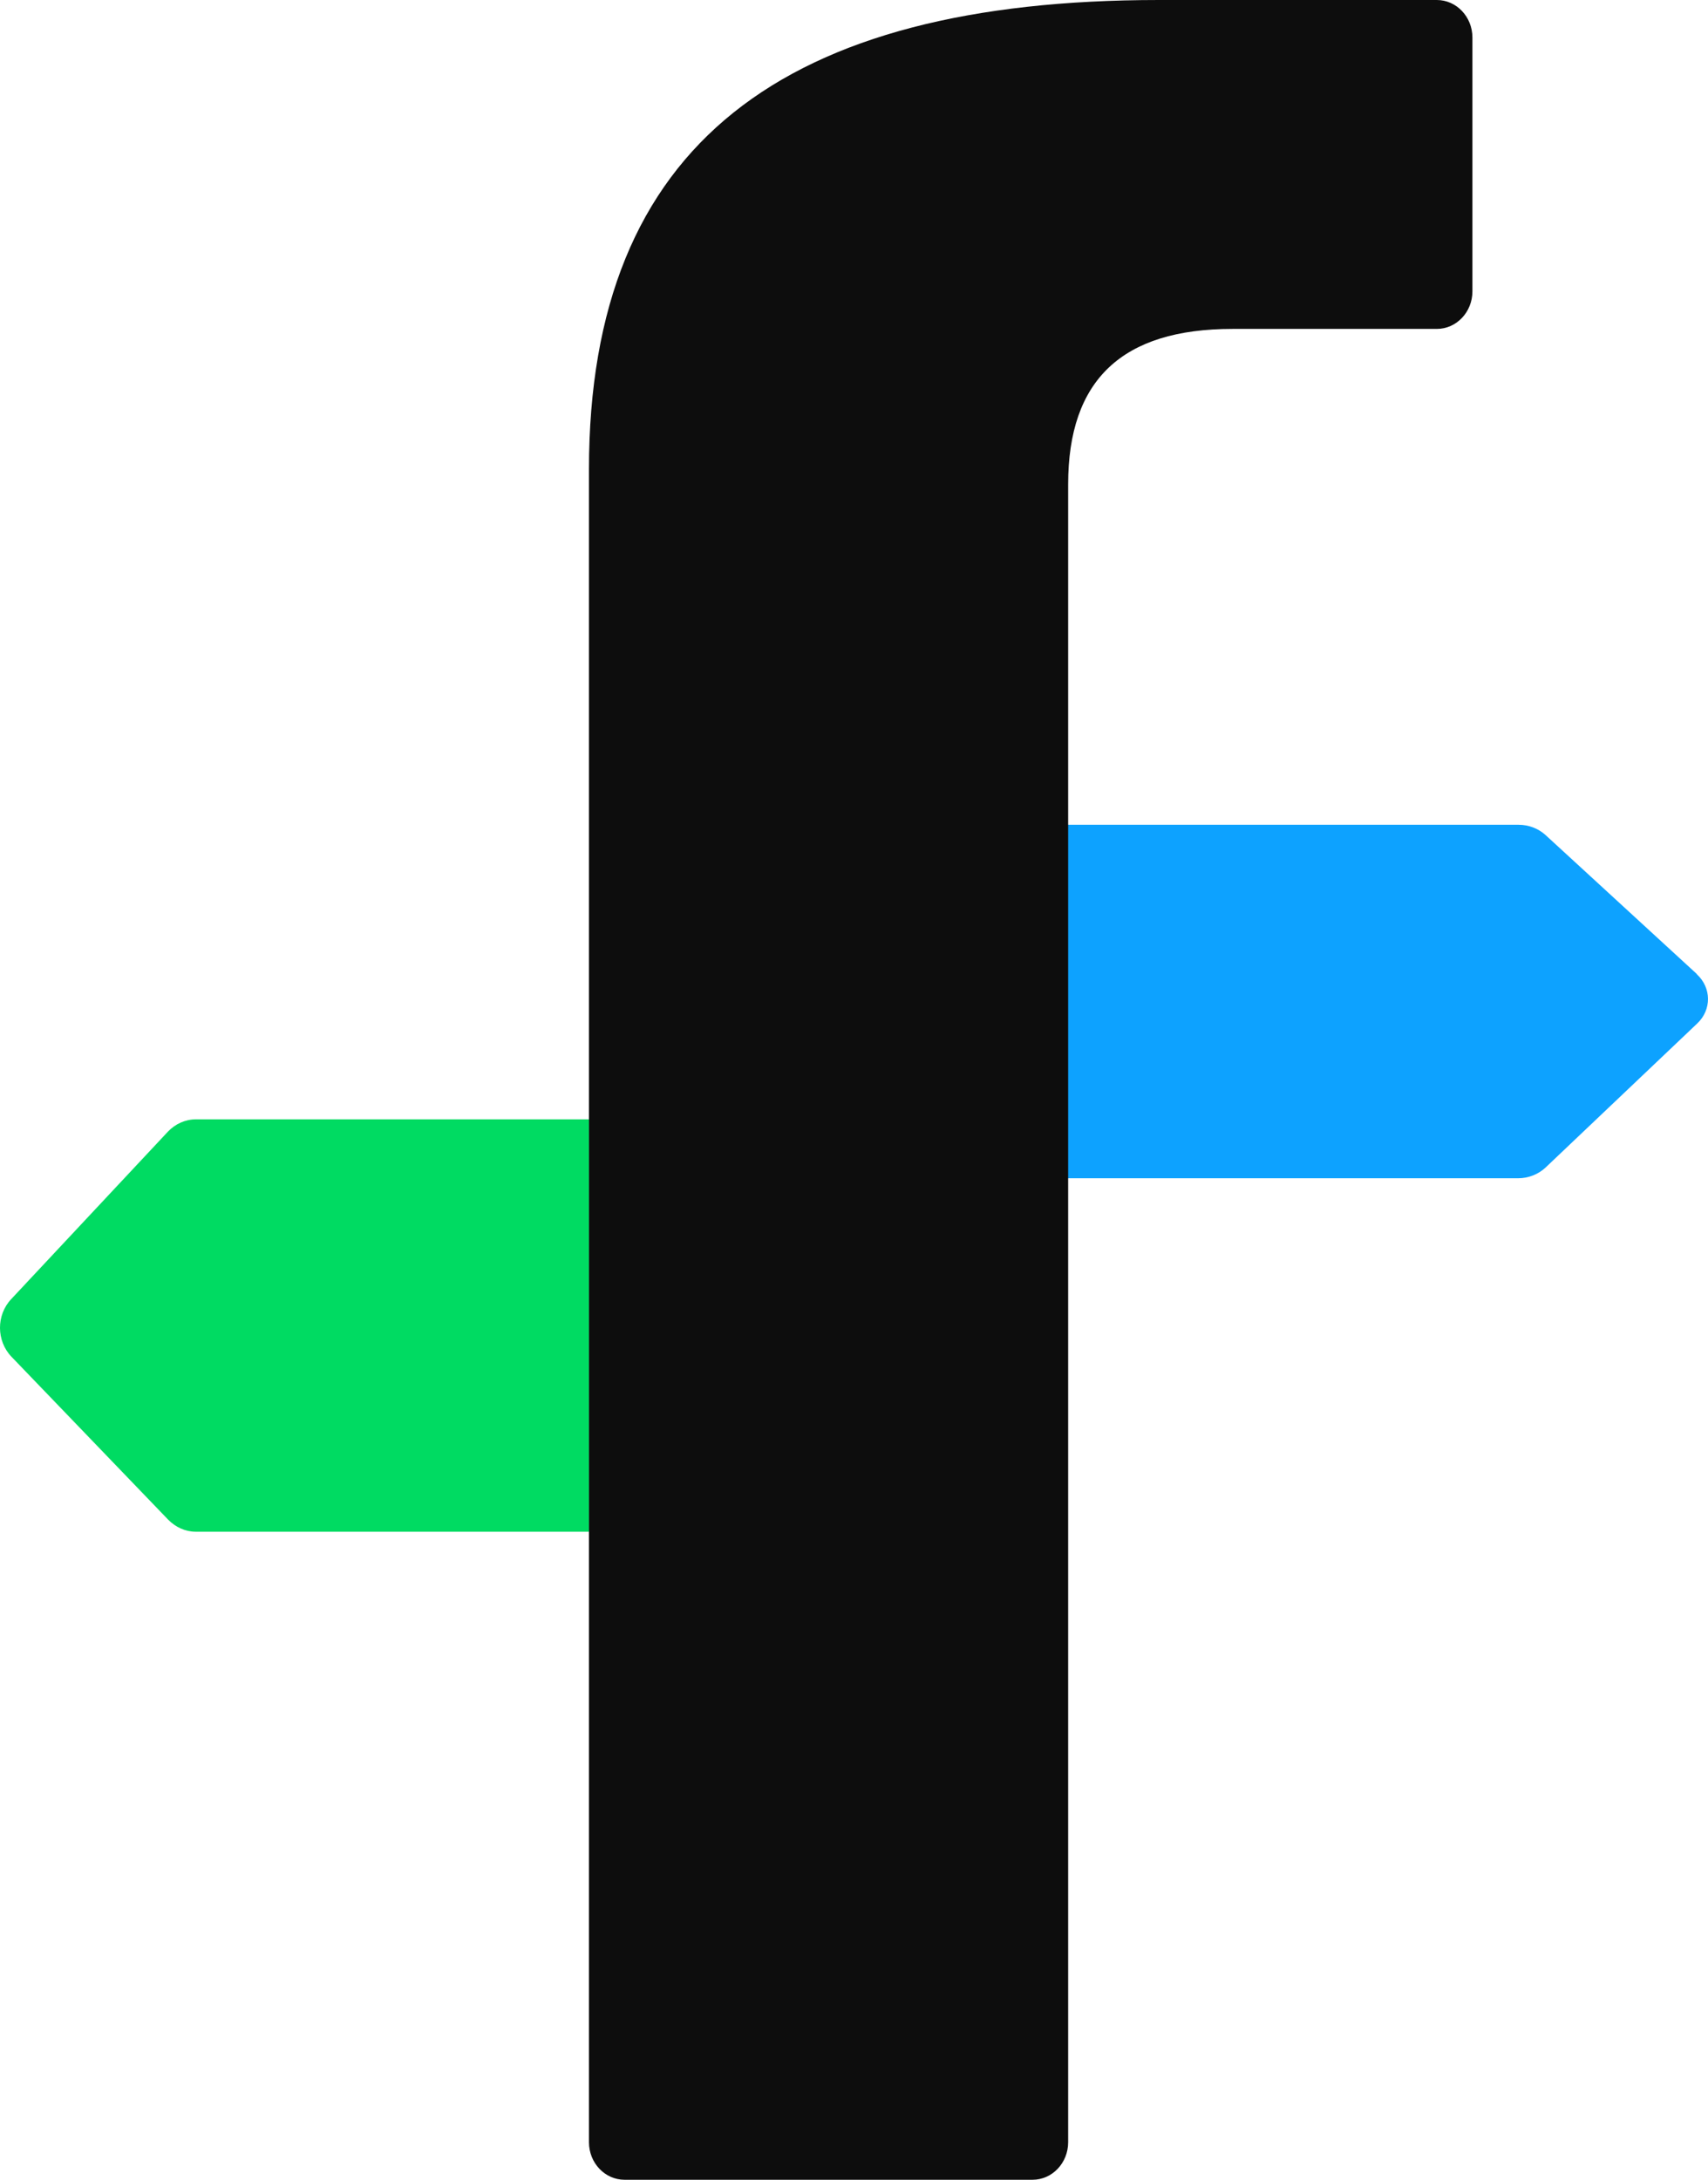 <svg width="29" height="37" viewBox="0 0 29 37" fill="none" xmlns="http://www.w3.org/2000/svg">
<path d="M28.809 16.532L26.238 14.171C26.116 14.062 25.955 14 25.786 14H18V20H25.778C25.951 20 26.116 19.934 26.238 19.822L28.817 17.373C29.064 17.14 29.06 16.765 28.809 16.536V16.532Z" fill="#0DA2FF"/>
<path d="M3.327 19C3.148 19 2.978 19.076 2.852 19.208L0.19 22.052C-0.066 22.324 -0.062 22.761 0.194 23.029L2.856 25.796C2.982 25.924 3.148 26 3.323 26H10V19H3.327Z" fill="#00DB62"/>
<path d="M24.396 0H19.679C13.323 0 10 2.436 10 7.968V36.363C10 36.715 10.271 37 10.604 37H17.532C17.865 37 18.136 36.715 18.136 36.363V8.222C18.136 6.447 19.052 5.583 20.928 5.583H24.396C24.729 5.583 25 5.297 25 4.946V0.637C25 0.285 24.729 0 24.396 0Z" fill="#0D0D0D"/>
</svg>
